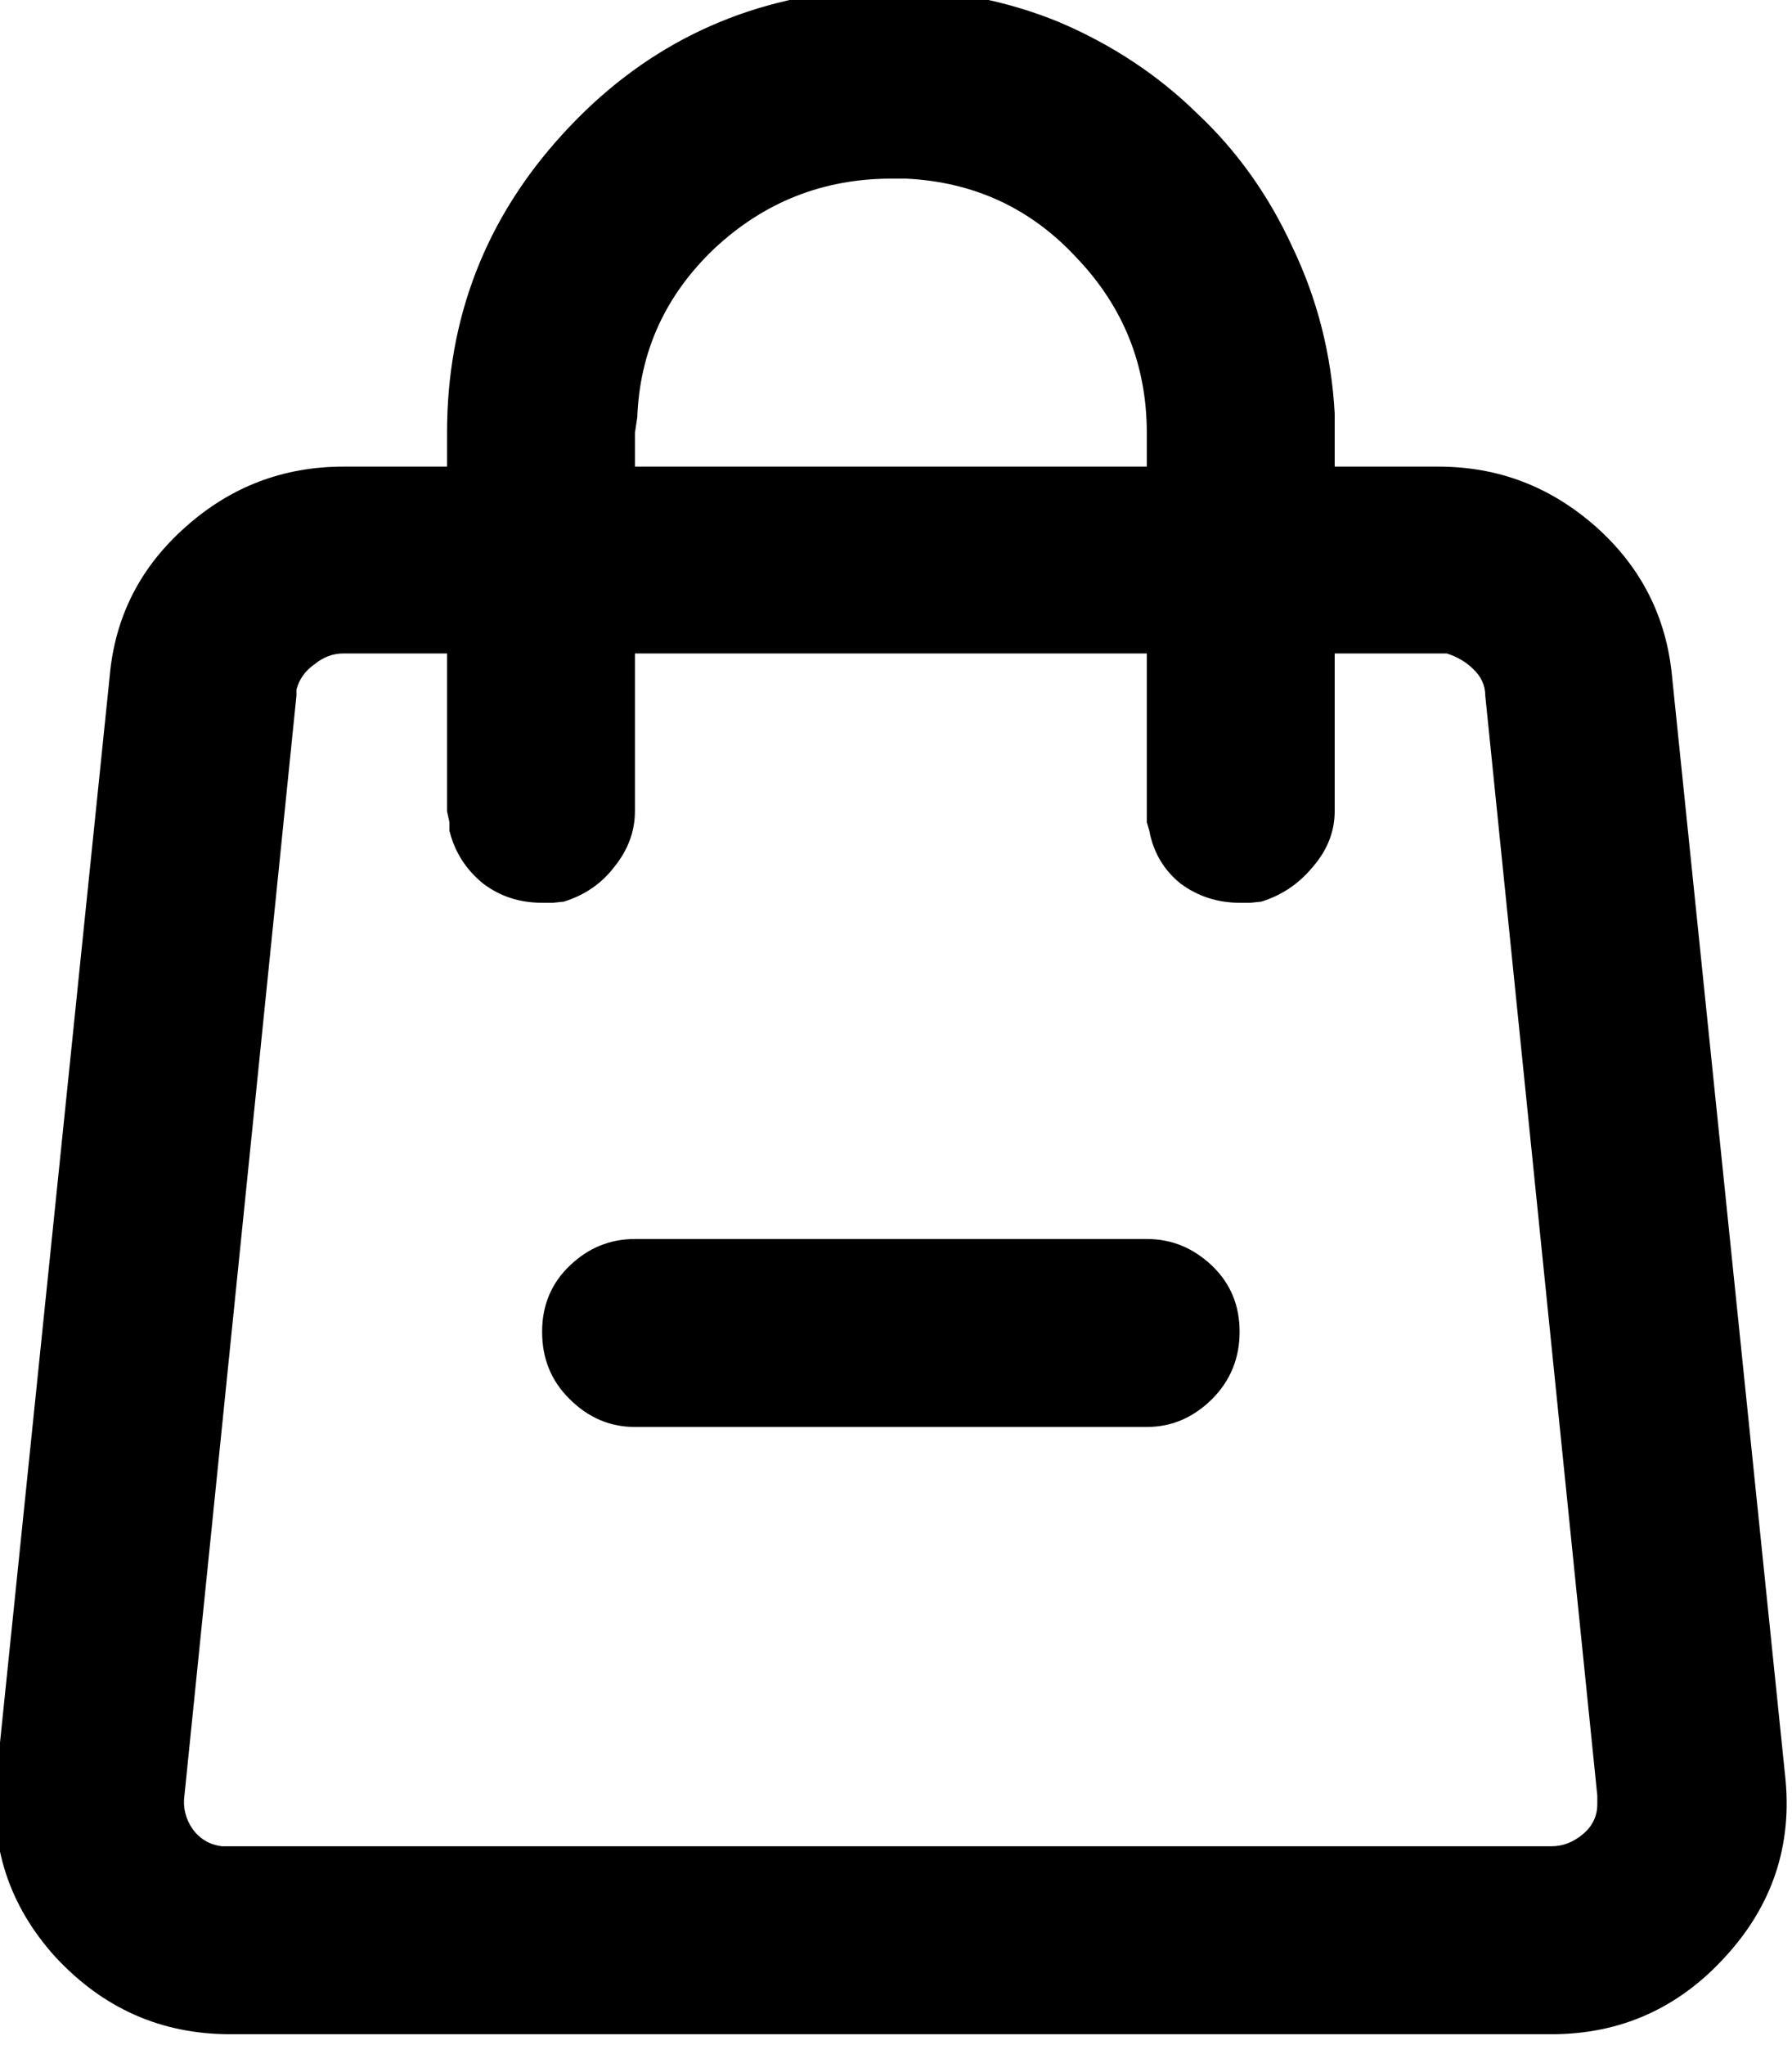 <?xml version="1.0" encoding="UTF-8" standalone="no"?>
<!-- Created with Inkscape (http://www.inkscape.org/) -->

<svg
   version="1.1"
   id="svg1"
   width="23.24"
   height="26.515"
   viewBox="0 0 23.24 26.515"
   xmlns="http://www.w3.org/2000/svg"
   xmlns:svg="http://www.w3.org/2000/svg">
  <defs
     id="defs1" />
  <g
     id="g372"
     transform="translate(-30351.044,-542.412)">
    <path
       id="path426"
       d="m 200.004,406.809 c 0.57,0 1.113,0.105 1.629,0.316 0.515,0.219 0.965,0.516 1.347,0.891 0.391,0.367 0.696,0.8 0.926,1.3 0.239,0.5 0.379,1.039 0.41,1.618 v 0.515 h 1.008 c 0.586,0 1.094,0.196 1.535,0.586 0.438,0.391 0.684,0.875 0.739,1.453 l 1.101,10.7 c 0.071,0.671 -0.125,1.257 -0.586,1.757 -0.453,0.496 -1.015,0.75 -1.687,0.75 H 193.57 c -0.675,0 -1.238,-0.254 -1.699,-0.75 -0.453,-0.5 -0.644,-1.086 -0.574,-1.757 l 1.101,-10.7 c 0.051,-0.578 0.297,-1.062 0.739,-1.453 0.437,-0.39 0.949,-0.586 1.535,-0.586 h 1.008 v -0.328 c 0,-1.117 0.375,-2.086 1.125,-2.906 0.754,-0.828 1.687,-1.293 2.789,-1.395 h 0.211 z m -4.324,6.457 h -1.008 c -0.102,0 -0.195,0.035 -0.281,0.105 -0.09,0.063 -0.149,0.145 -0.176,0.246 v 0.059 l -1.09,10.699 c -0.016,0.117 0.012,0.227 0.082,0.328 0.07,0.094 0.164,0.149 0.281,0.164 h 12.938 c 0.109,0 0.211,-0.039 0.304,-0.117 0.094,-0.078 0.141,-0.176 0.141,-0.293 v -0.082 l -1.09,-10.699 c 0,-0.102 -0.043,-0.188 -0.117,-0.258 -0.07,-0.07 -0.16,-0.121 -0.258,-0.152 h -1.09 v 1.535 c 0,0.195 -0.07,0.375 -0.211,0.539 -0.136,0.164 -0.3,0.277 -0.503,0.34 l -0.106,0.011 h -0.105 c -0.211,0 -0.407,-0.062 -0.575,-0.187 -0.164,-0.133 -0.265,-0.305 -0.304,-0.516 l -0.024,-0.082 v -1.64 h -4.98 v 1.535 c 0,0.195 -0.067,0.375 -0.199,0.539 -0.125,0.164 -0.289,0.277 -0.493,0.34 l -0.105,0.011 h -0.106 c -0.218,0 -0.41,-0.062 -0.574,-0.187 -0.164,-0.133 -0.277,-0.305 -0.328,-0.516 v -0.082 l -0.023,-0.105 z m 6.808,5.695 c 0.242,0 0.45,0.086 0.633,0.258 0.18,0.172 0.27,0.386 0.27,0.644 0,0.258 -0.09,0.477 -0.27,0.657 -0.183,0.179 -0.391,0.269 -0.633,0.269 h -4.98 c -0.242,0 -0.453,-0.09 -0.633,-0.269 -0.184,-0.18 -0.27,-0.399 -0.27,-0.657 0,-0.258 0.09,-0.472 0.27,-0.644 0.18,-0.172 0.391,-0.258 0.633,-0.258 z m -2.484,-10.313 c -0.664,0 -1.238,0.227 -1.723,0.68 -0.476,0.453 -0.726,1 -0.75,1.641 l -0.023,0.152 v 0.328 h 4.98 v -0.328 c 0,-0.656 -0.226,-1.223 -0.679,-1.699 -0.446,-0.484 -1,-0.742 -1.664,-0.774 z"
       style="fill:#000000;fill-opacity:1;fill-rule:nonzero;stroke:none"
       transform="matrix(1.333,0,0,1.333,30096,0)" />
  </g>
</svg>
